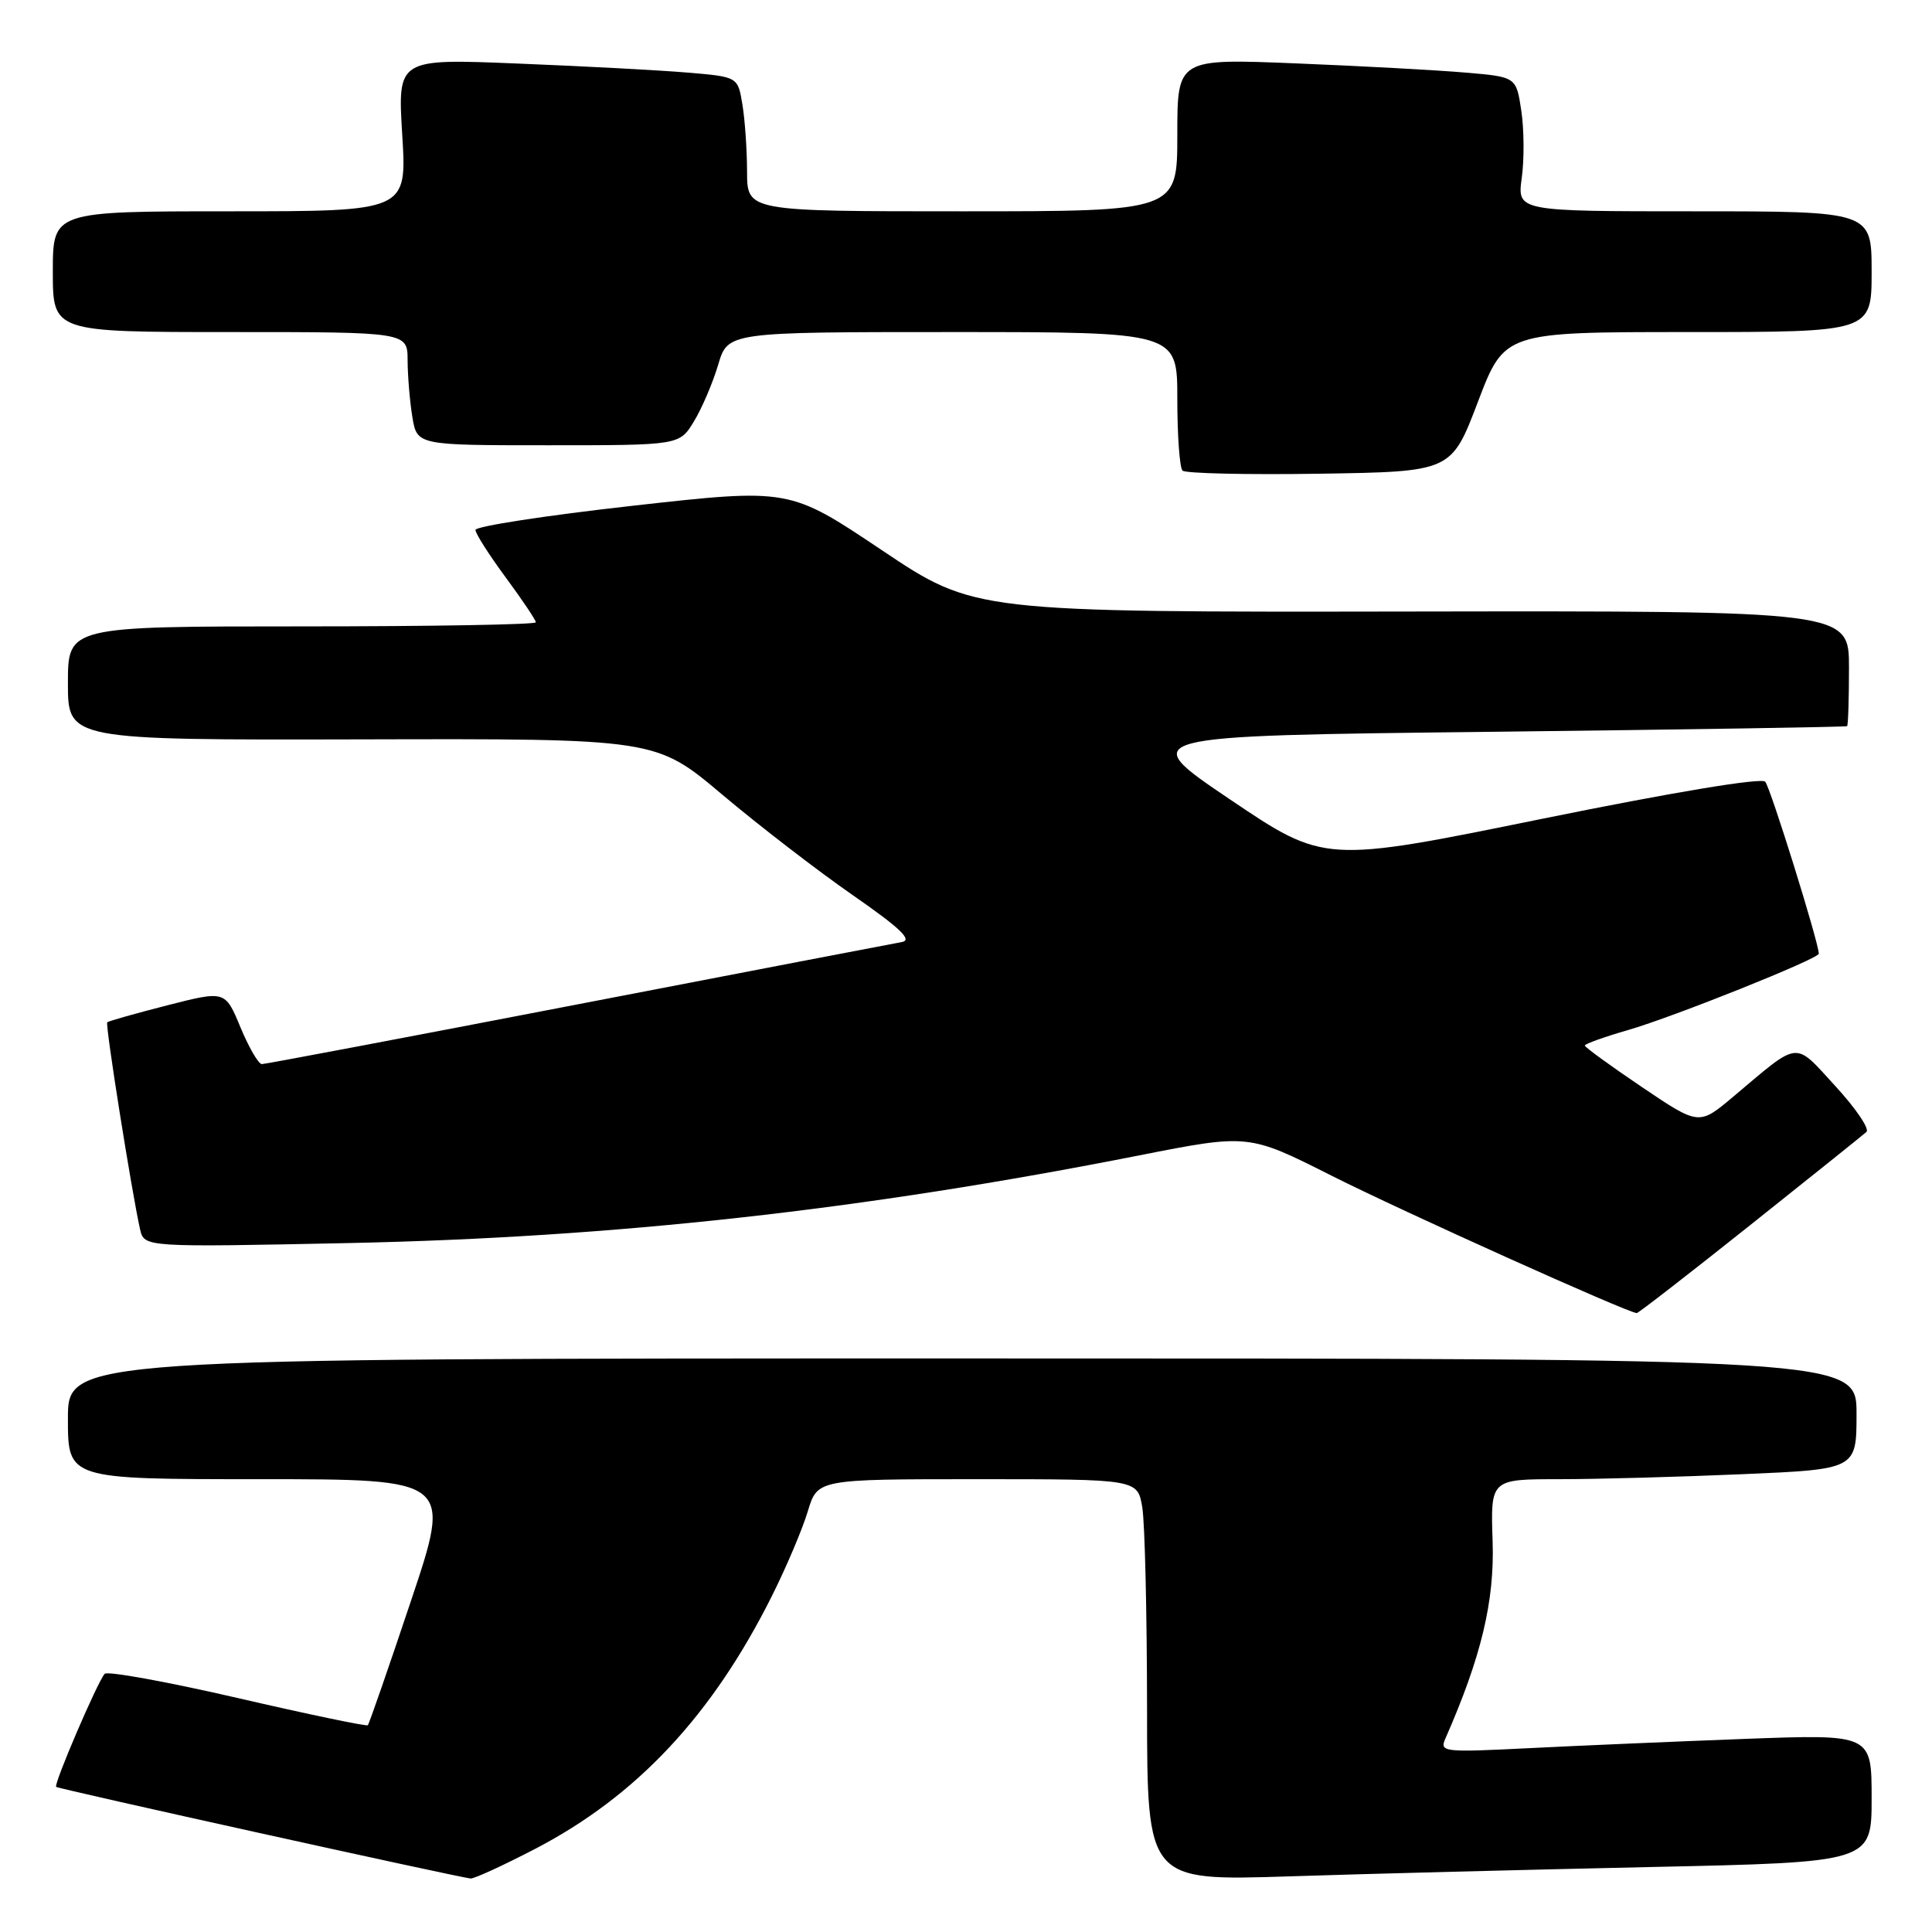<?xml version="1.0" encoding="UTF-8" standalone="no"?>
<!DOCTYPE svg PUBLIC "-//W3C//DTD SVG 1.1//EN" "http://www.w3.org/Graphics/SVG/1.1/DTD/svg11.dtd" >
<svg xmlns="http://www.w3.org/2000/svg" xmlns:xlink="http://www.w3.org/1999/xlink" version="1.1" viewBox="0 0 256 256">
 <g >
 <path fill="currentColor"
d=" M 70.92 244.98 C 84.37 237.98 94.35 227.32 102.27 211.50 C 104.20 207.65 106.34 202.59 107.04 200.25 C 108.32 196.00 108.32 196.00 129.53 196.00 C 150.74 196.00 150.74 196.00 151.36 199.75 C 151.70 201.81 151.98 213.79 151.99 226.37 C 152.00 249.23 152.00 249.23 170.75 248.63 C 181.06 248.29 202.66 247.74 218.75 247.39 C 248.00 246.76 248.00 246.76 248.00 238.27 C 248.00 229.79 248.00 229.79 231.25 230.41 C 222.04 230.76 209.14 231.31 202.60 231.64 C 191.23 232.21 190.73 232.16 191.52 230.37 C 196.28 219.54 198.04 212.17 197.78 204.25 C 197.50 196.00 197.50 196.00 206.59 196.00 C 211.59 196.00 222.50 195.70 230.84 195.34 C 246.00 194.69 246.00 194.69 246.00 187.34 C 246.00 180.00 246.00 180.00 127.50 180.00 C 9.00 180.00 9.00 180.00 9.00 188.00 C 9.00 196.00 9.00 196.00 34.43 196.00 C 59.86 196.00 59.86 196.00 54.45 212.14 C 51.48 221.02 48.91 228.42 48.74 228.60 C 48.56 228.77 40.80 227.15 31.47 224.99 C 22.15 222.84 14.23 221.40 13.87 221.79 C 12.93 222.82 7.09 236.42 7.44 236.77 C 7.71 237.04 60.43 248.69 62.35 248.91 C 62.81 248.96 66.67 247.19 70.92 244.98 Z  M 231.88 162.36 C 239.92 155.95 246.87 150.39 247.31 149.99 C 247.76 149.60 245.91 146.87 243.20 143.92 C 237.66 137.89 238.60 137.79 229.66 145.32 C 225.12 149.14 225.12 149.14 217.56 144.04 C 213.40 141.23 210.00 138.76 210.00 138.54 C 210.00 138.32 212.59 137.39 215.75 136.48 C 221.74 134.75 241.00 127.04 241.00 126.37 C 241.00 124.93 234.58 104.32 233.90 103.58 C 233.39 103.02 221.62 104.98 204.27 108.51 C 175.50 114.37 175.50 114.37 163.00 105.94 C 150.50 97.50 150.50 97.50 197.50 96.97 C 223.35 96.67 244.61 96.33 244.75 96.22 C 244.89 96.10 245.00 92.61 245.00 88.47 C 245.00 80.94 245.00 80.94 187.06 81.03 C 129.12 81.12 129.12 81.12 116.86 72.91 C 104.60 64.69 104.60 64.69 83.80 67.02 C 72.36 68.30 63.00 69.74 63.00 70.22 C 63.00 70.69 64.80 73.52 67.00 76.50 C 69.20 79.48 71.00 82.16 71.00 82.46 C 71.00 82.76 57.05 83.00 40.00 83.00 C 9.00 83.00 9.00 83.00 9.00 90.53 C 9.00 98.06 9.00 98.06 47.95 97.97 C 86.90 97.87 86.90 97.87 95.70 105.29 C 100.54 109.37 108.31 115.36 112.98 118.60 C 119.34 123.02 120.96 124.57 119.48 124.83 C 118.39 125.02 99.05 128.74 76.50 133.09 C 53.95 137.44 35.14 141.00 34.70 141.00 C 34.25 141.00 32.98 138.81 31.86 136.12 C 29.84 131.25 29.84 131.25 22.17 133.21 C 17.95 134.29 14.37 135.30 14.21 135.46 C 13.92 135.75 17.47 158.05 18.56 162.89 C 19.11 165.27 19.11 165.27 46.30 164.71 C 81.48 163.97 114.34 160.33 150.97 153.09 C 165.45 150.24 165.45 150.24 176.47 155.80 C 185.80 160.50 215.69 173.96 216.88 173.99 C 217.09 174.00 223.84 168.76 231.88 162.36 Z  M 195.83 53.25 C 199.35 44.00 199.35 44.00 223.67 44.00 C 248.00 44.00 248.00 44.00 248.00 36.00 C 248.00 28.00 248.00 28.00 224.52 28.00 C 201.04 28.00 201.04 28.00 201.64 23.58 C 201.98 21.15 201.95 17.14 201.58 14.67 C 200.91 10.19 200.91 10.19 194.20 9.62 C 190.52 9.30 180.41 8.75 171.75 8.40 C 156.00 7.76 156.00 7.76 156.00 17.88 C 156.00 28.00 156.00 28.00 127.50 28.00 C 99.00 28.00 99.00 28.00 98.99 22.75 C 98.98 19.86 98.71 15.85 98.37 13.84 C 97.77 10.18 97.77 10.18 91.13 9.62 C 87.49 9.31 77.34 8.77 68.59 8.42 C 52.68 7.77 52.68 7.77 53.30 17.89 C 53.92 28.00 53.92 28.00 30.46 28.00 C 7.00 28.00 7.00 28.00 7.00 36.00 C 7.00 44.00 7.00 44.00 30.50 44.00 C 54.00 44.00 54.00 44.00 54.01 47.75 C 54.02 49.81 54.30 53.19 54.64 55.25 C 55.26 59.00 55.26 59.00 72.65 59.00 C 90.03 59.00 90.03 59.00 91.95 55.84 C 93.01 54.10 94.45 50.72 95.16 48.34 C 96.44 44.00 96.44 44.00 126.22 44.00 C 156.00 44.00 156.00 44.00 156.00 52.83 C 156.00 57.69 156.31 61.98 156.69 62.36 C 157.07 62.73 165.24 62.92 174.85 62.77 C 192.31 62.50 192.31 62.50 195.83 53.25 Z "/>
</g>
</svg>